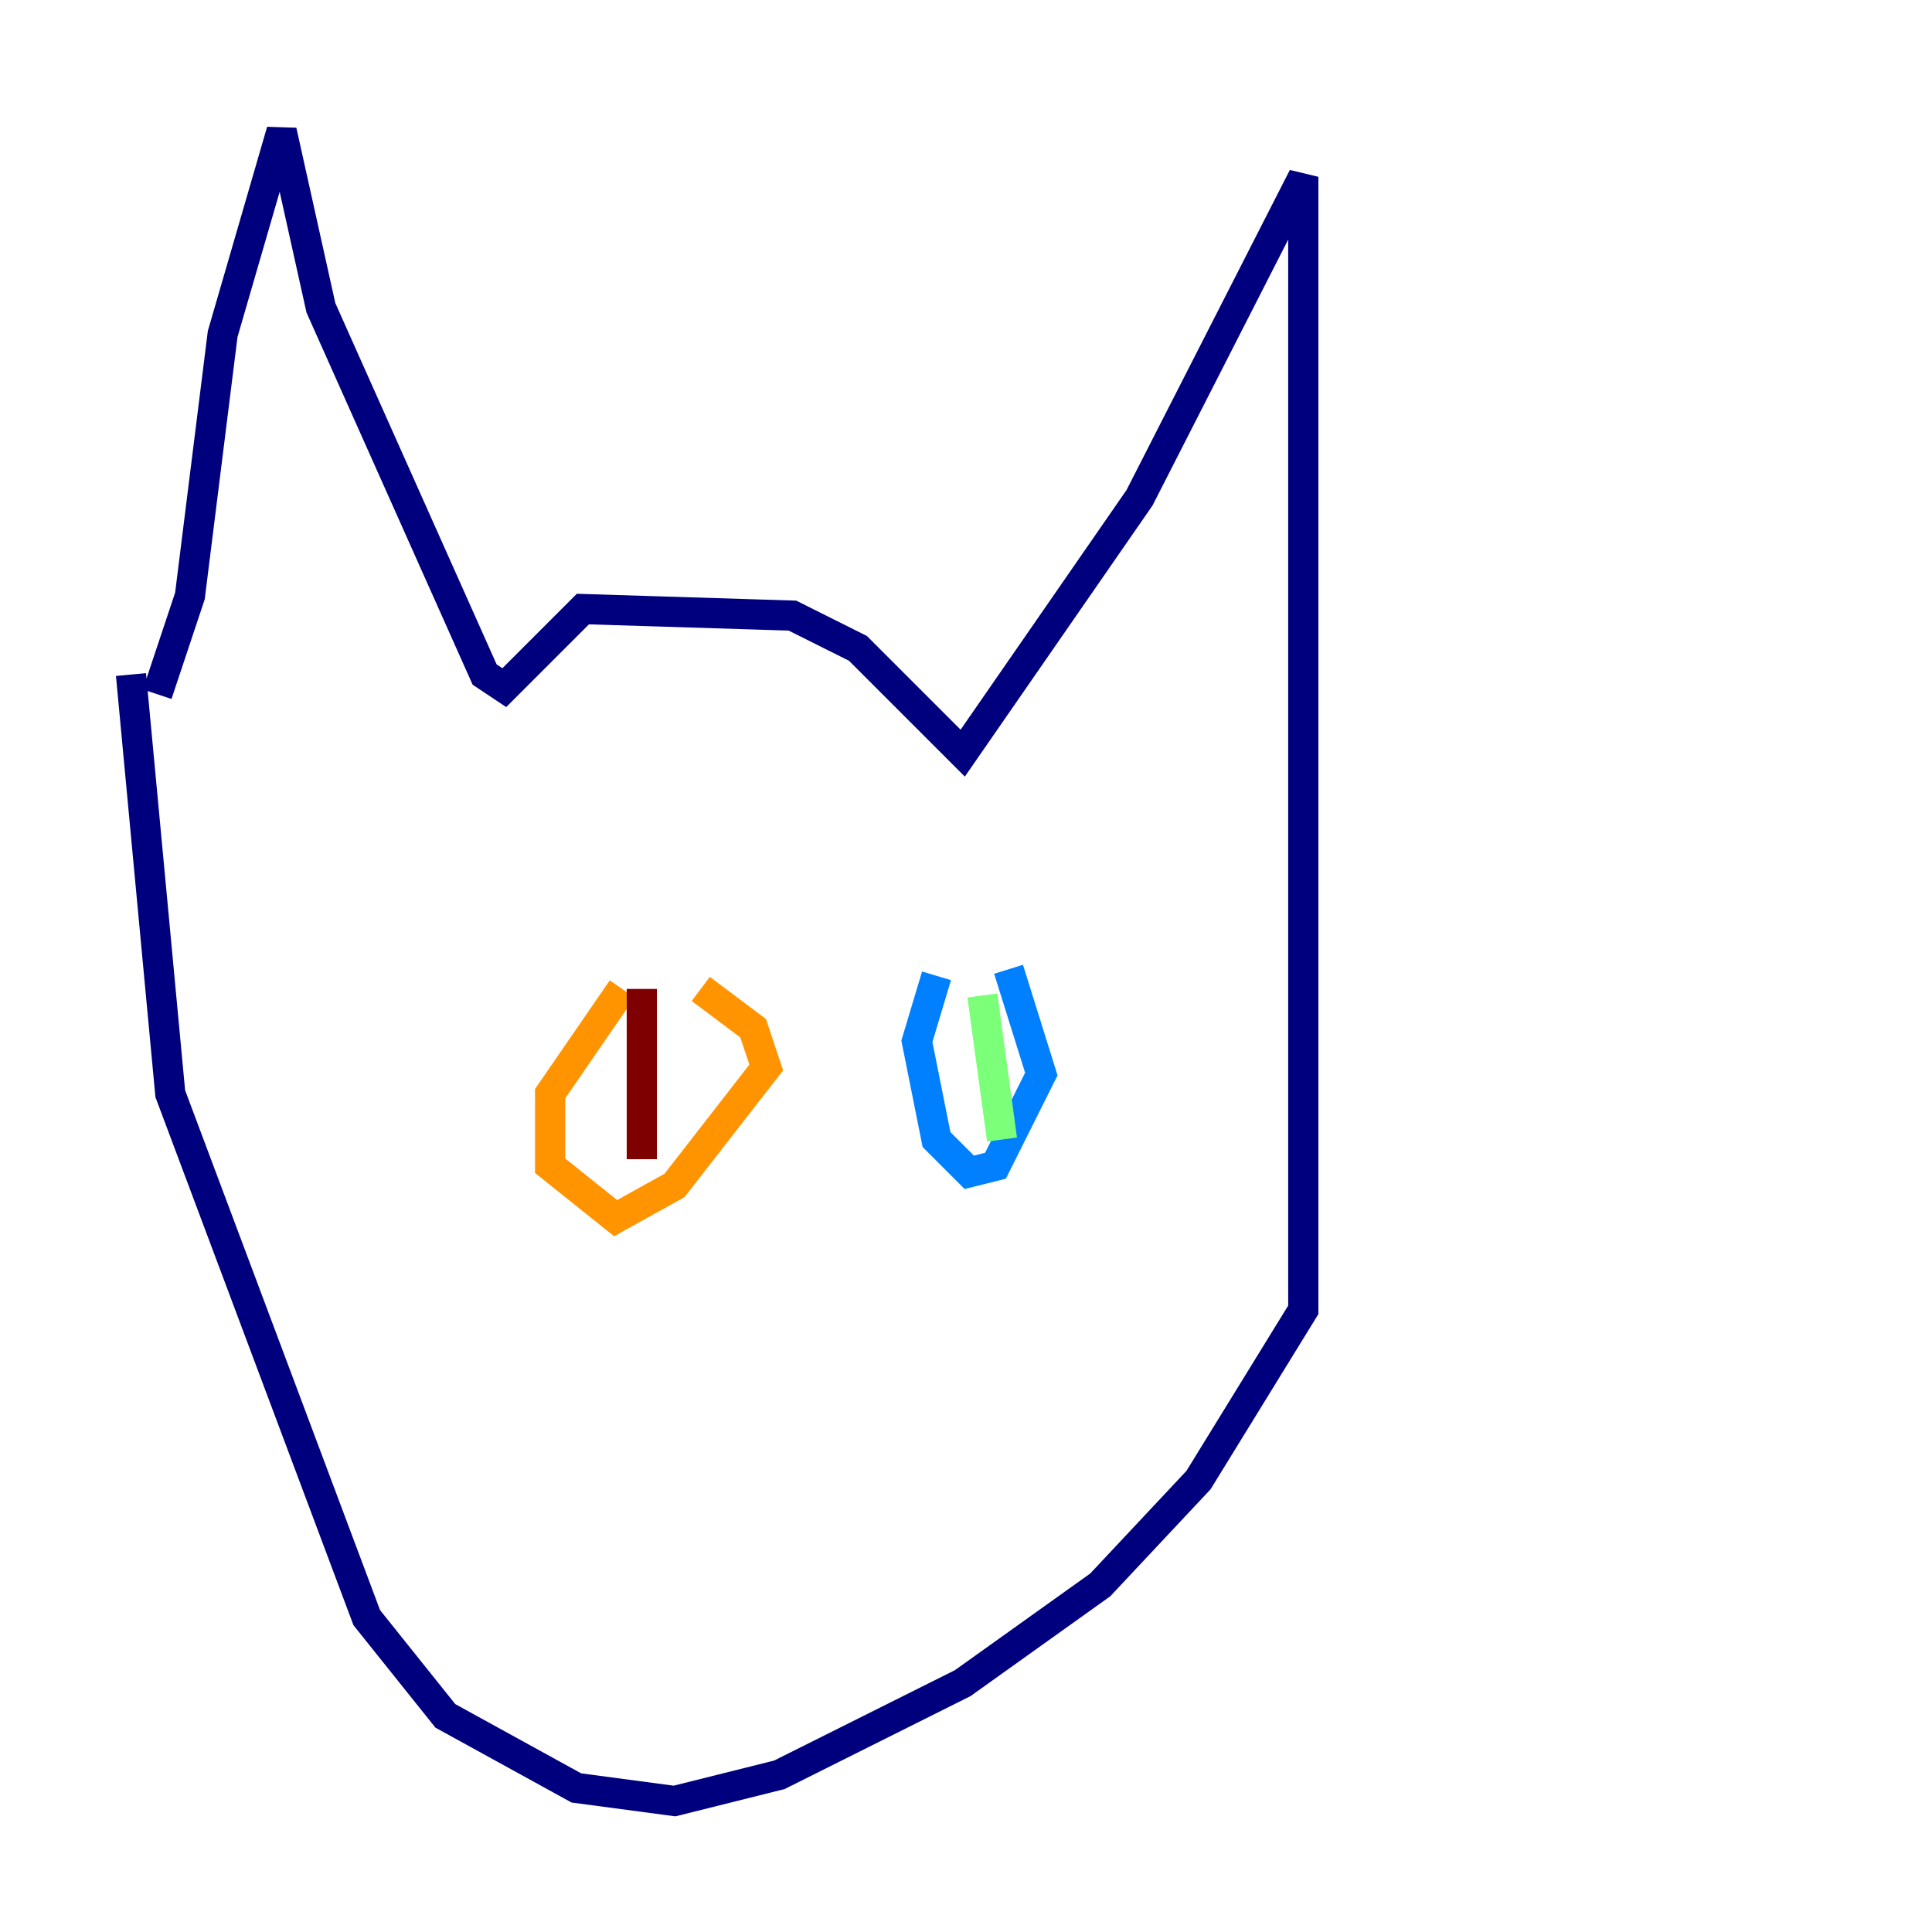 <?xml version="1.0" encoding="utf-8" ?>
<svg baseProfile="tiny" height="128" version="1.2" viewBox="0,0,128,128" width="128" xmlns="http://www.w3.org/2000/svg" xmlns:ev="http://www.w3.org/2001/xml-events" xmlns:xlink="http://www.w3.org/1999/xlink"><defs /><polyline fill="none" points="10.414,45.993 12.583,39.485 14.752,22.129 18.658,8.678 21.261,20.393 32.108,44.691 33.41,45.559 38.617,40.352 52.502,40.786 56.841,42.956 63.783,49.898 75.498,32.976 86.346,11.715 86.346,86.78 79.403,98.061 72.895,105.003 63.783,111.512 51.634,117.586 44.691,119.322 38.183,118.454 29.505,113.681 24.298,107.173 11.281,72.461 8.678,44.691" stroke="#00007f" stroke-width="2" /><polyline fill="none" points="62.047,64.651 60.746,68.99 62.047,75.498 64.217,77.668 65.953,77.234 68.99,71.159 66.82,64.217" stroke="#0080ff" stroke-width="2" /><polyline fill="none" points="65.085,65.953 66.386,75.498" stroke="#7cff79" stroke-width="2" /><polyline fill="none" points="41.22,65.519 36.447,72.461 36.447,77.234 40.786,80.705 44.691,78.536 50.766,70.725 49.898,68.122 46.427,65.519" stroke="#ff9400" stroke-width="2" /><polyline fill="none" points="42.522,65.519 42.522,76.8" stroke="#7f0000" stroke-width="2" /></svg>